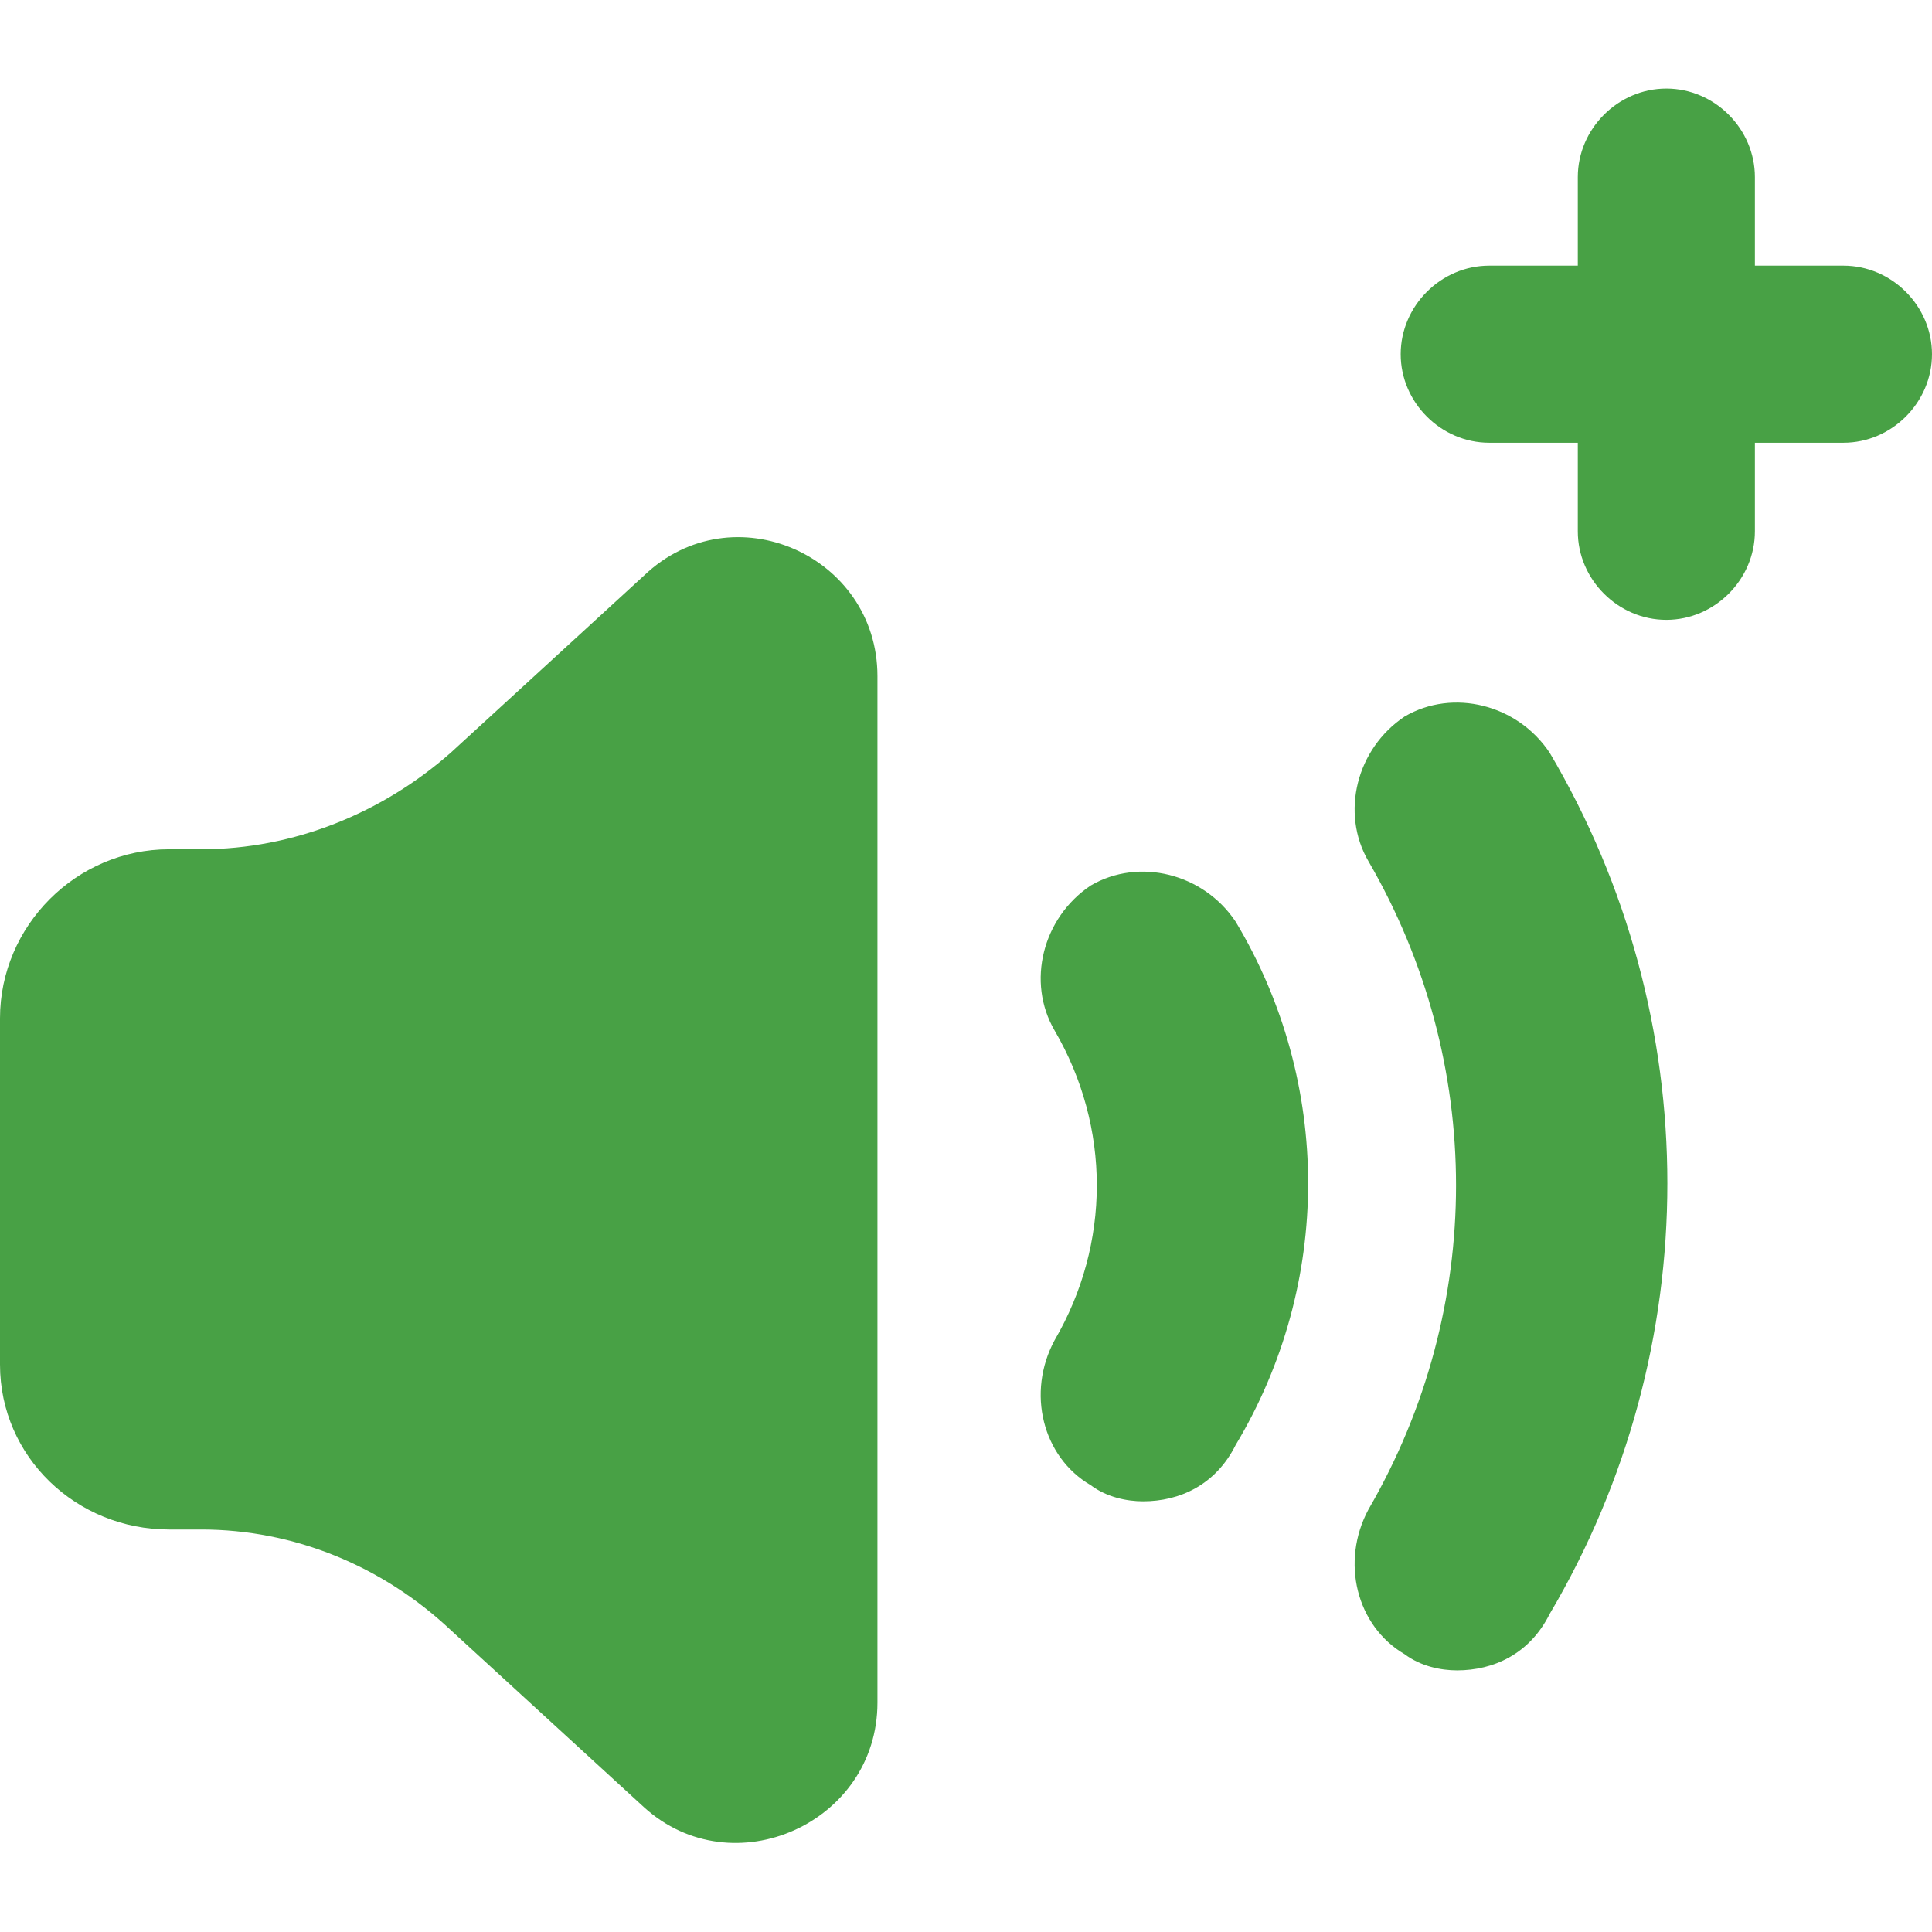 <?xml version="1.0" encoding="utf-8"?>
<!-- Generator: Adobe Illustrator 19.2.1, SVG Export Plug-In . SVG Version: 6.00 Build 0)  -->
<svg version="1.1" id="Layer_1" xmlns="http://www.w3.org/2000/svg" xmlns:xlink="http://www.w3.org/1999/xlink" x="0px" y="0px"
	 viewBox="0 0 48 48" style="enable-background:new 0 0 48 48;" xml:space="preserve">
<style type="text/css">
	.st0{fill:#48A145;}
</style>
<title>sound-library</title>
<desc>Created with Sketch.</desc>
<g id="Page-1">
	<g id="sound-library">
		<path id="Combined-Shape" class="st0" d="M43.6,6.6h2.2c1.2,0,2.2,1,2.2,2.2s-1,2.2-2.2,2.2h-2.2v2.2c0,1.2-1,2.2-2.2,2.2
			s-2.2-1-2.2-2.2v-2.2h-2.2c-1.2,0-2.2-1-2.2-2.2s1-2.2,2.2-2.2h2.2V4.4c0-1.2,1-2.2,2.2-2.2s2.2,1,2.2,2.2V6.6z M28.4,37.3
			c-0.4,0-0.9-0.1-1.3-0.4c-1.2-0.7-1.6-2.3-0.9-3.6c1.4-2.4,1.4-5.3,0-7.7c-0.7-1.2-0.3-2.8,0.9-3.6c1.2-0.7,2.8-0.3,3.6,0.9
			c2.4,4,2.4,9,0,13C30.2,36.9,29.3,37.3,28.4,37.3z M36.2,41.5c-0.4,0-0.9-0.1-1.3-0.4c-1.2-0.7-1.6-2.3-0.9-3.6
			c2.9-5,2.9-11.1,0-16.1c-0.7-1.2-0.3-2.8,0.9-3.6c1.2-0.7,2.8-0.3,3.6,0.9c3.9,6.6,3.9,14.8,0,21.4C38,41.1,37.1,41.5,36.2,41.5z
			 M21.8,16.8v25.5c0,3-3.6,4.6-5.8,2.6l-4.8-4.4C9.5,38.9,7.3,38,5,38H4.2C1.9,38,0,36.2,0,33.9v-8.6c0-2.3,1.9-4.2,4.2-4.2h0.8
			c2.3,0,4.5-0.9,6.2-2.4l4.8-4.4C18.2,12.2,21.8,13.8,21.8,16.8z"/>
	</g>
</g>
</svg>
